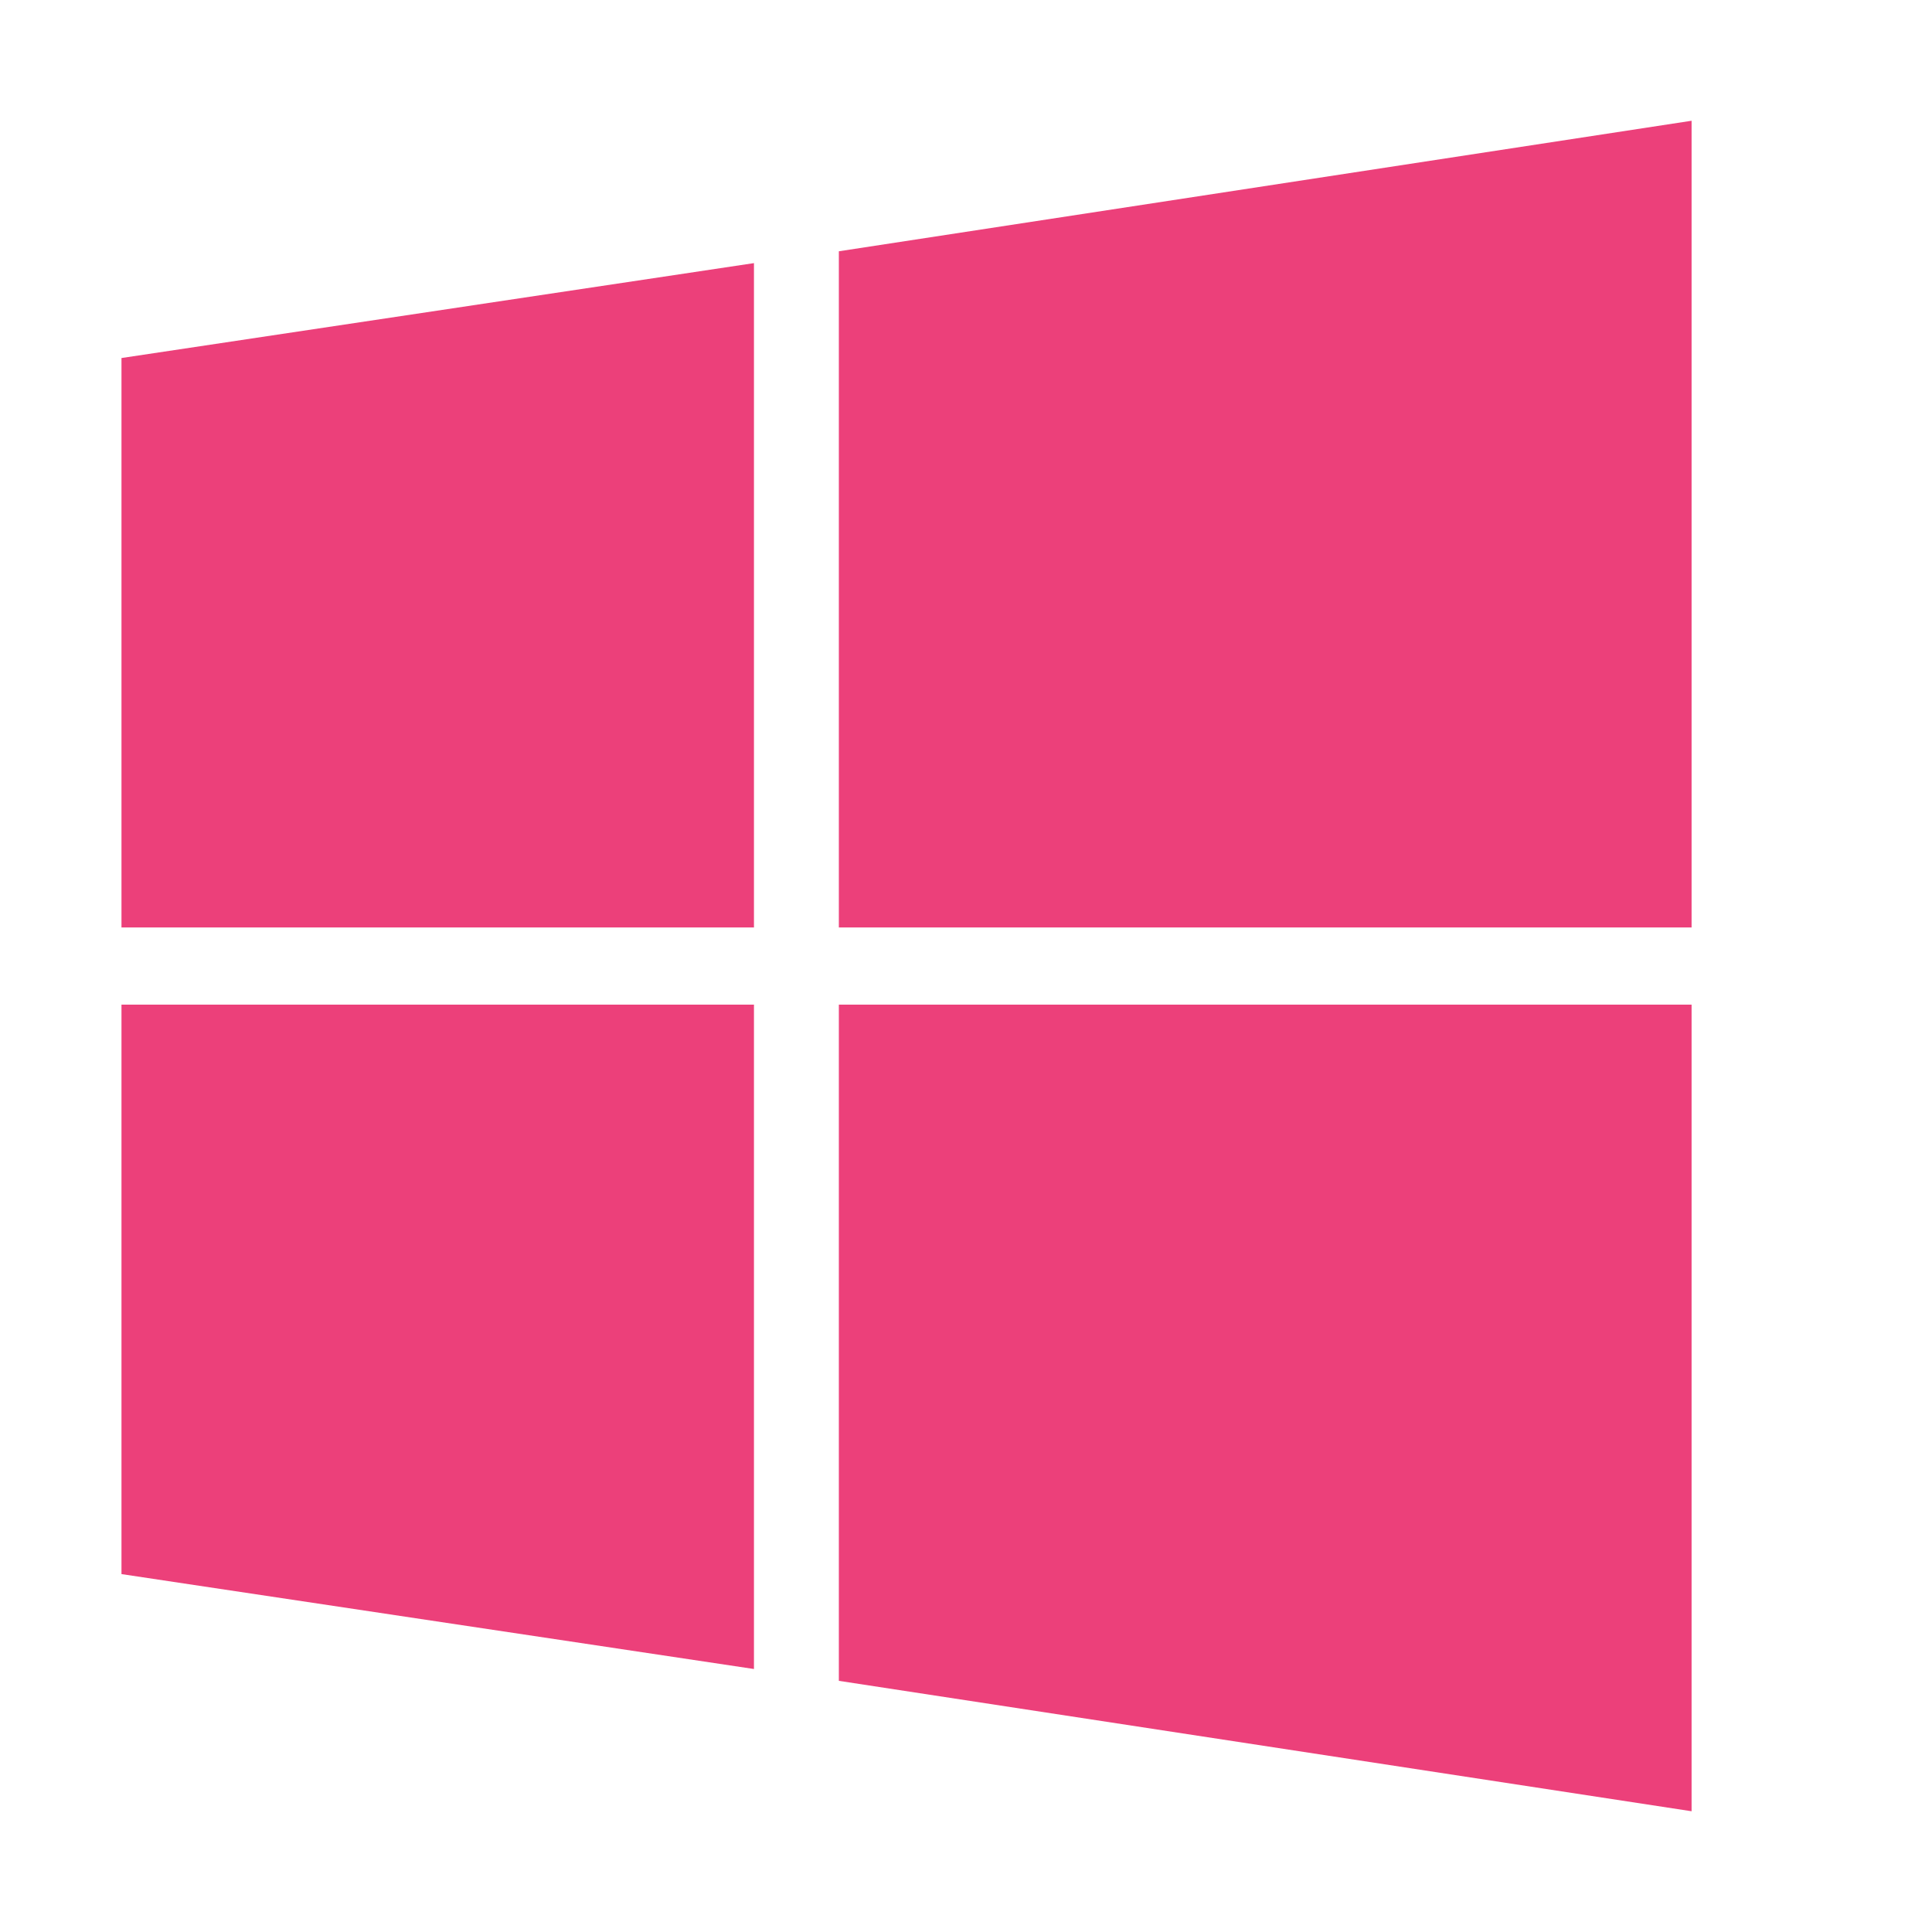 <svg xmlns="http://www.w3.org/2000/svg" width="16" height="16" viewBox="0 -1 16 16">
  <path fill="#EC407A"
        d="M6.245 6.681H1.006V1.965l5.238-.786v5.5Zm7.764 0H6.947v-5.6L14.009 0zm-7.764.639H1.006v4.716l5.238.786v-5.5Zm7.764 0H6.947v5.6L14.009 14z"
        class="i-color"/>
</svg>